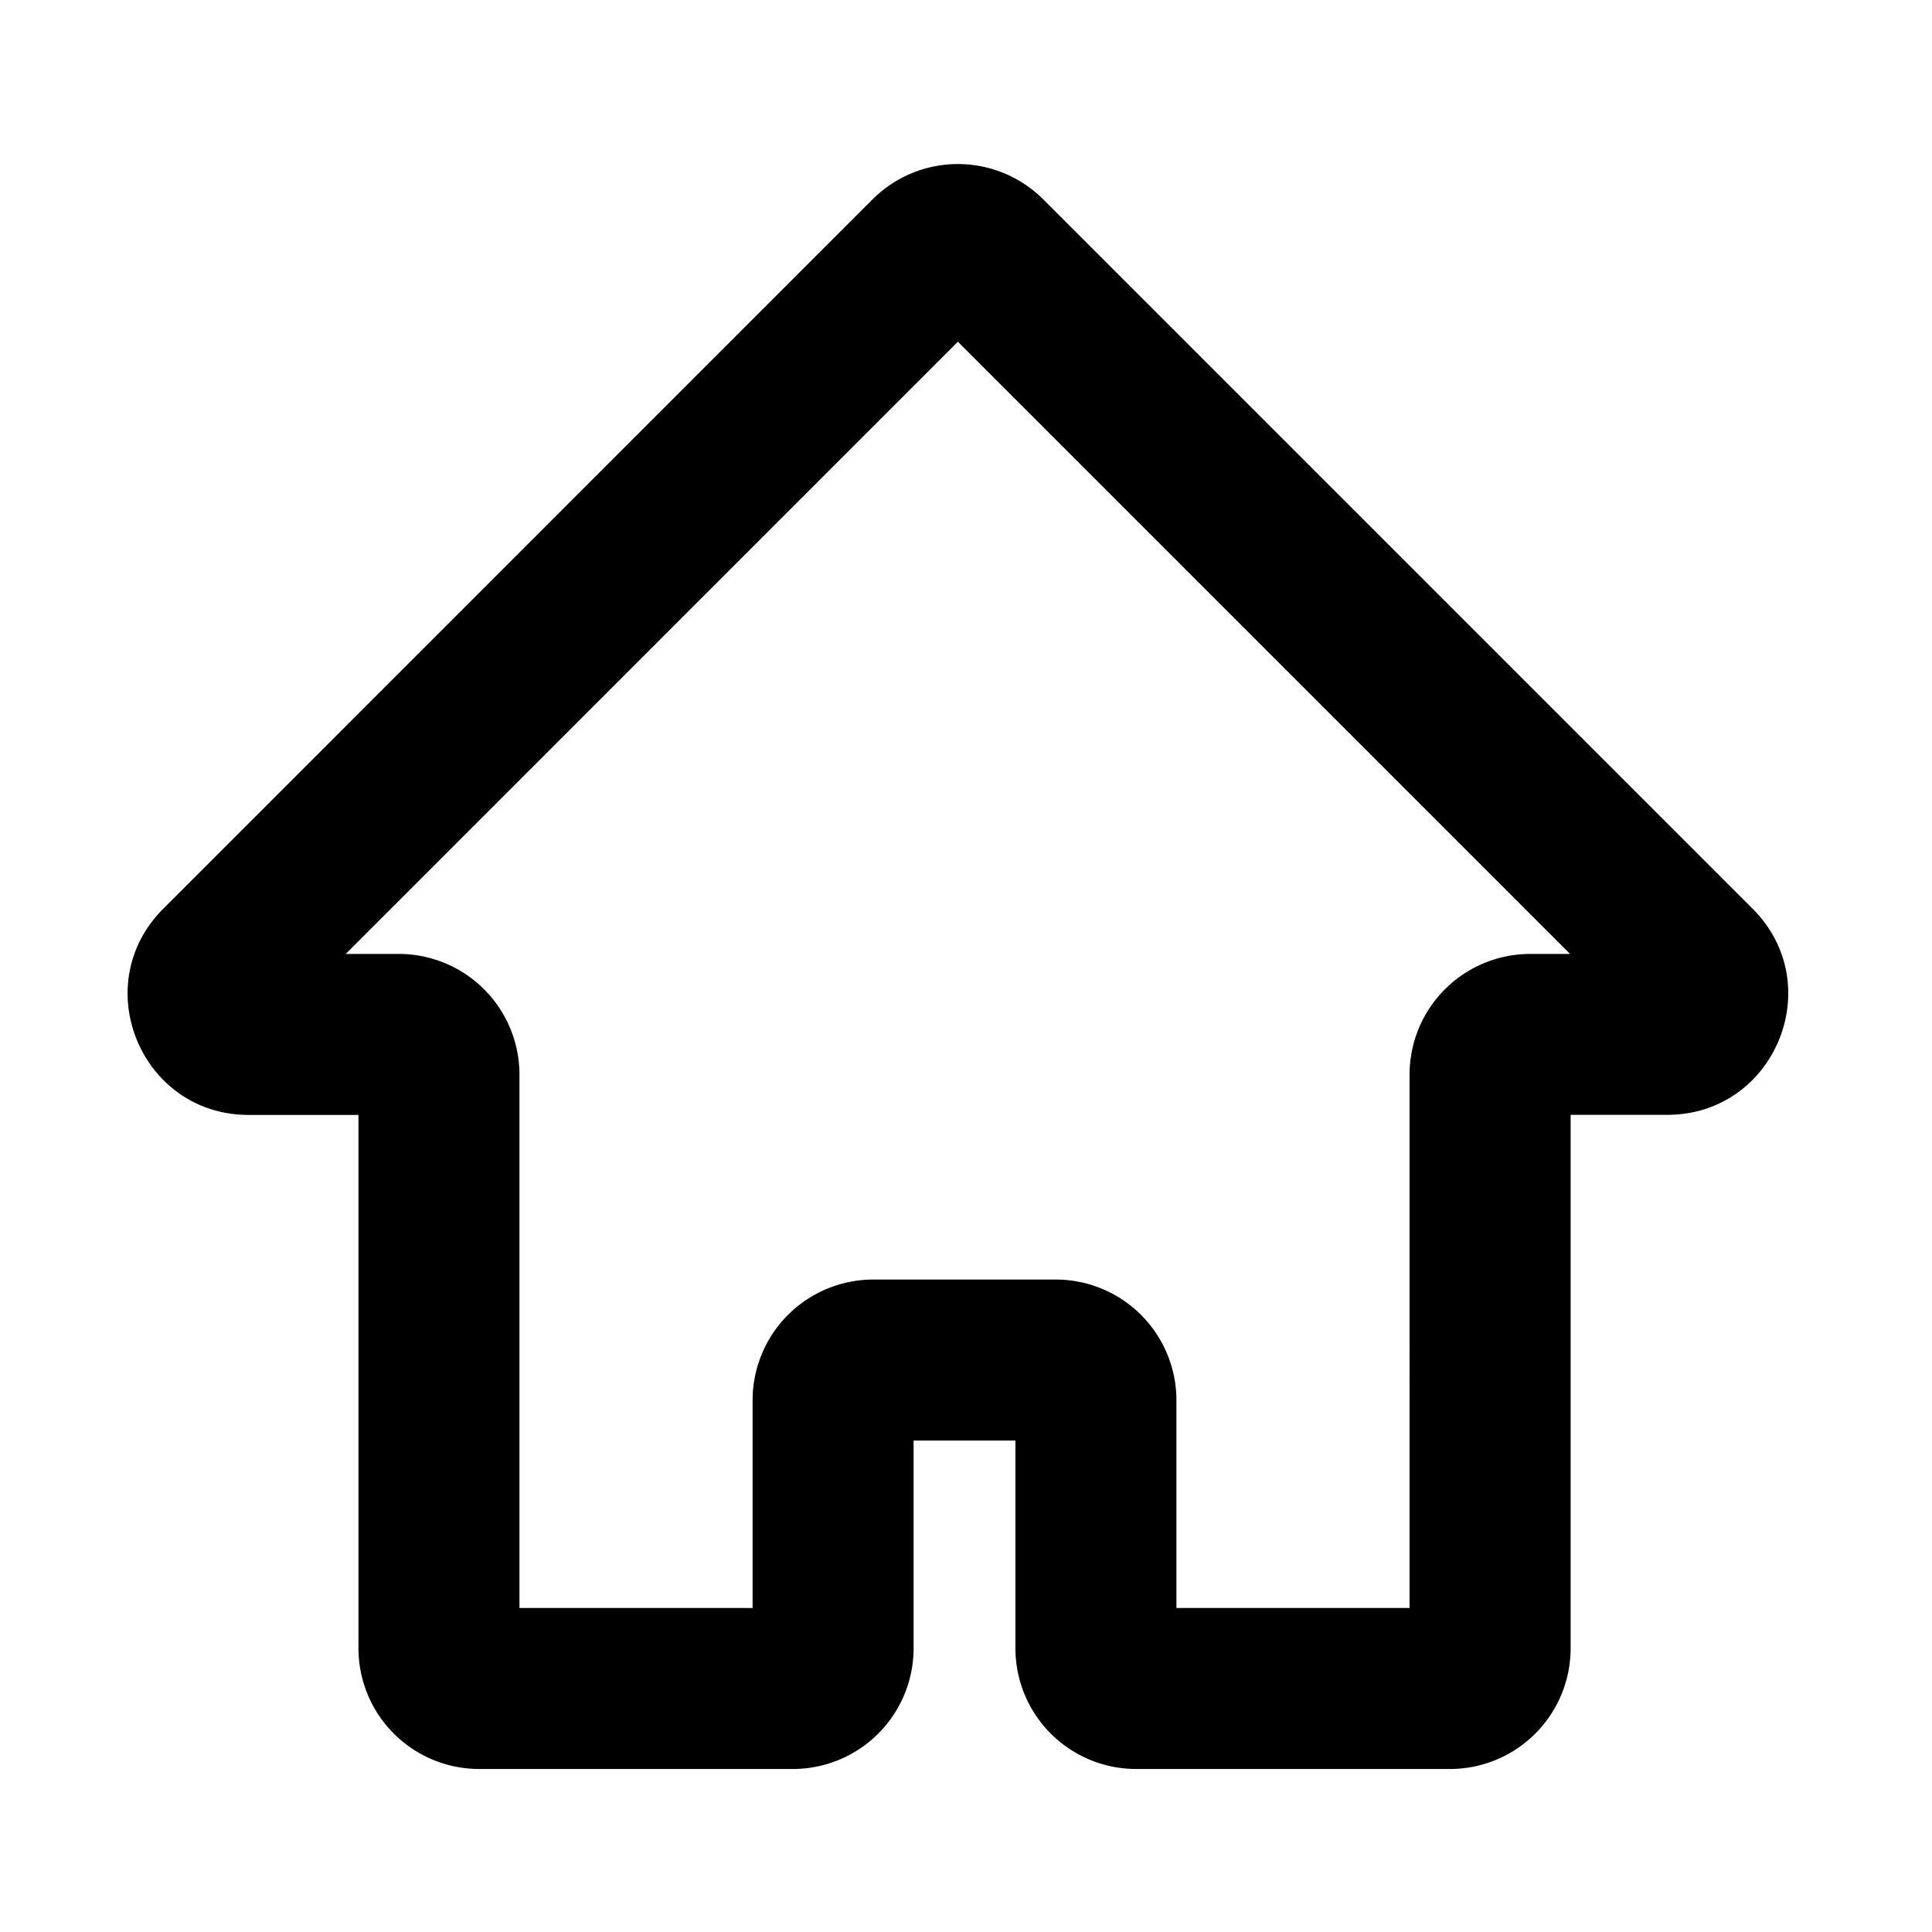 <svg xmlns="http://www.w3.org/2000/svg" focusable="false" viewBox="0 0 24 24"><path fill-rule="evenodd" clip-rule="evenodd" d="M10.839 2.477a1.5 1.5 0 012.121 0l8.812 8.812c.945.945.275 2.56-1.061 2.56h-1.2v6.626a1.5 1.5 0 01-1.5 1.5h-3.897a1.5 1.5 0 01-1.5-1.5v-2.58h-1.265v2.58a1.5 1.5 0 01-1.5 1.5H5.953a1.5 1.5 0 01-1.5-1.5V13.85H3.088c-1.336 0-2.006-1.616-1.06-2.561l8.81-8.812zm1.06 1.768L4.295 11.85h.658a1.5 1.5 0 011.5 1.5v6.625h2.896v-2.58a1.5 1.5 0 011.5-1.5h2.265a1.5 1.5 0 011.5 1.5v2.58h2.896V13.35a1.5 1.5 0 011.5-1.5h.494l-7.605-7.605z" fill="currentColor"/></svg>
